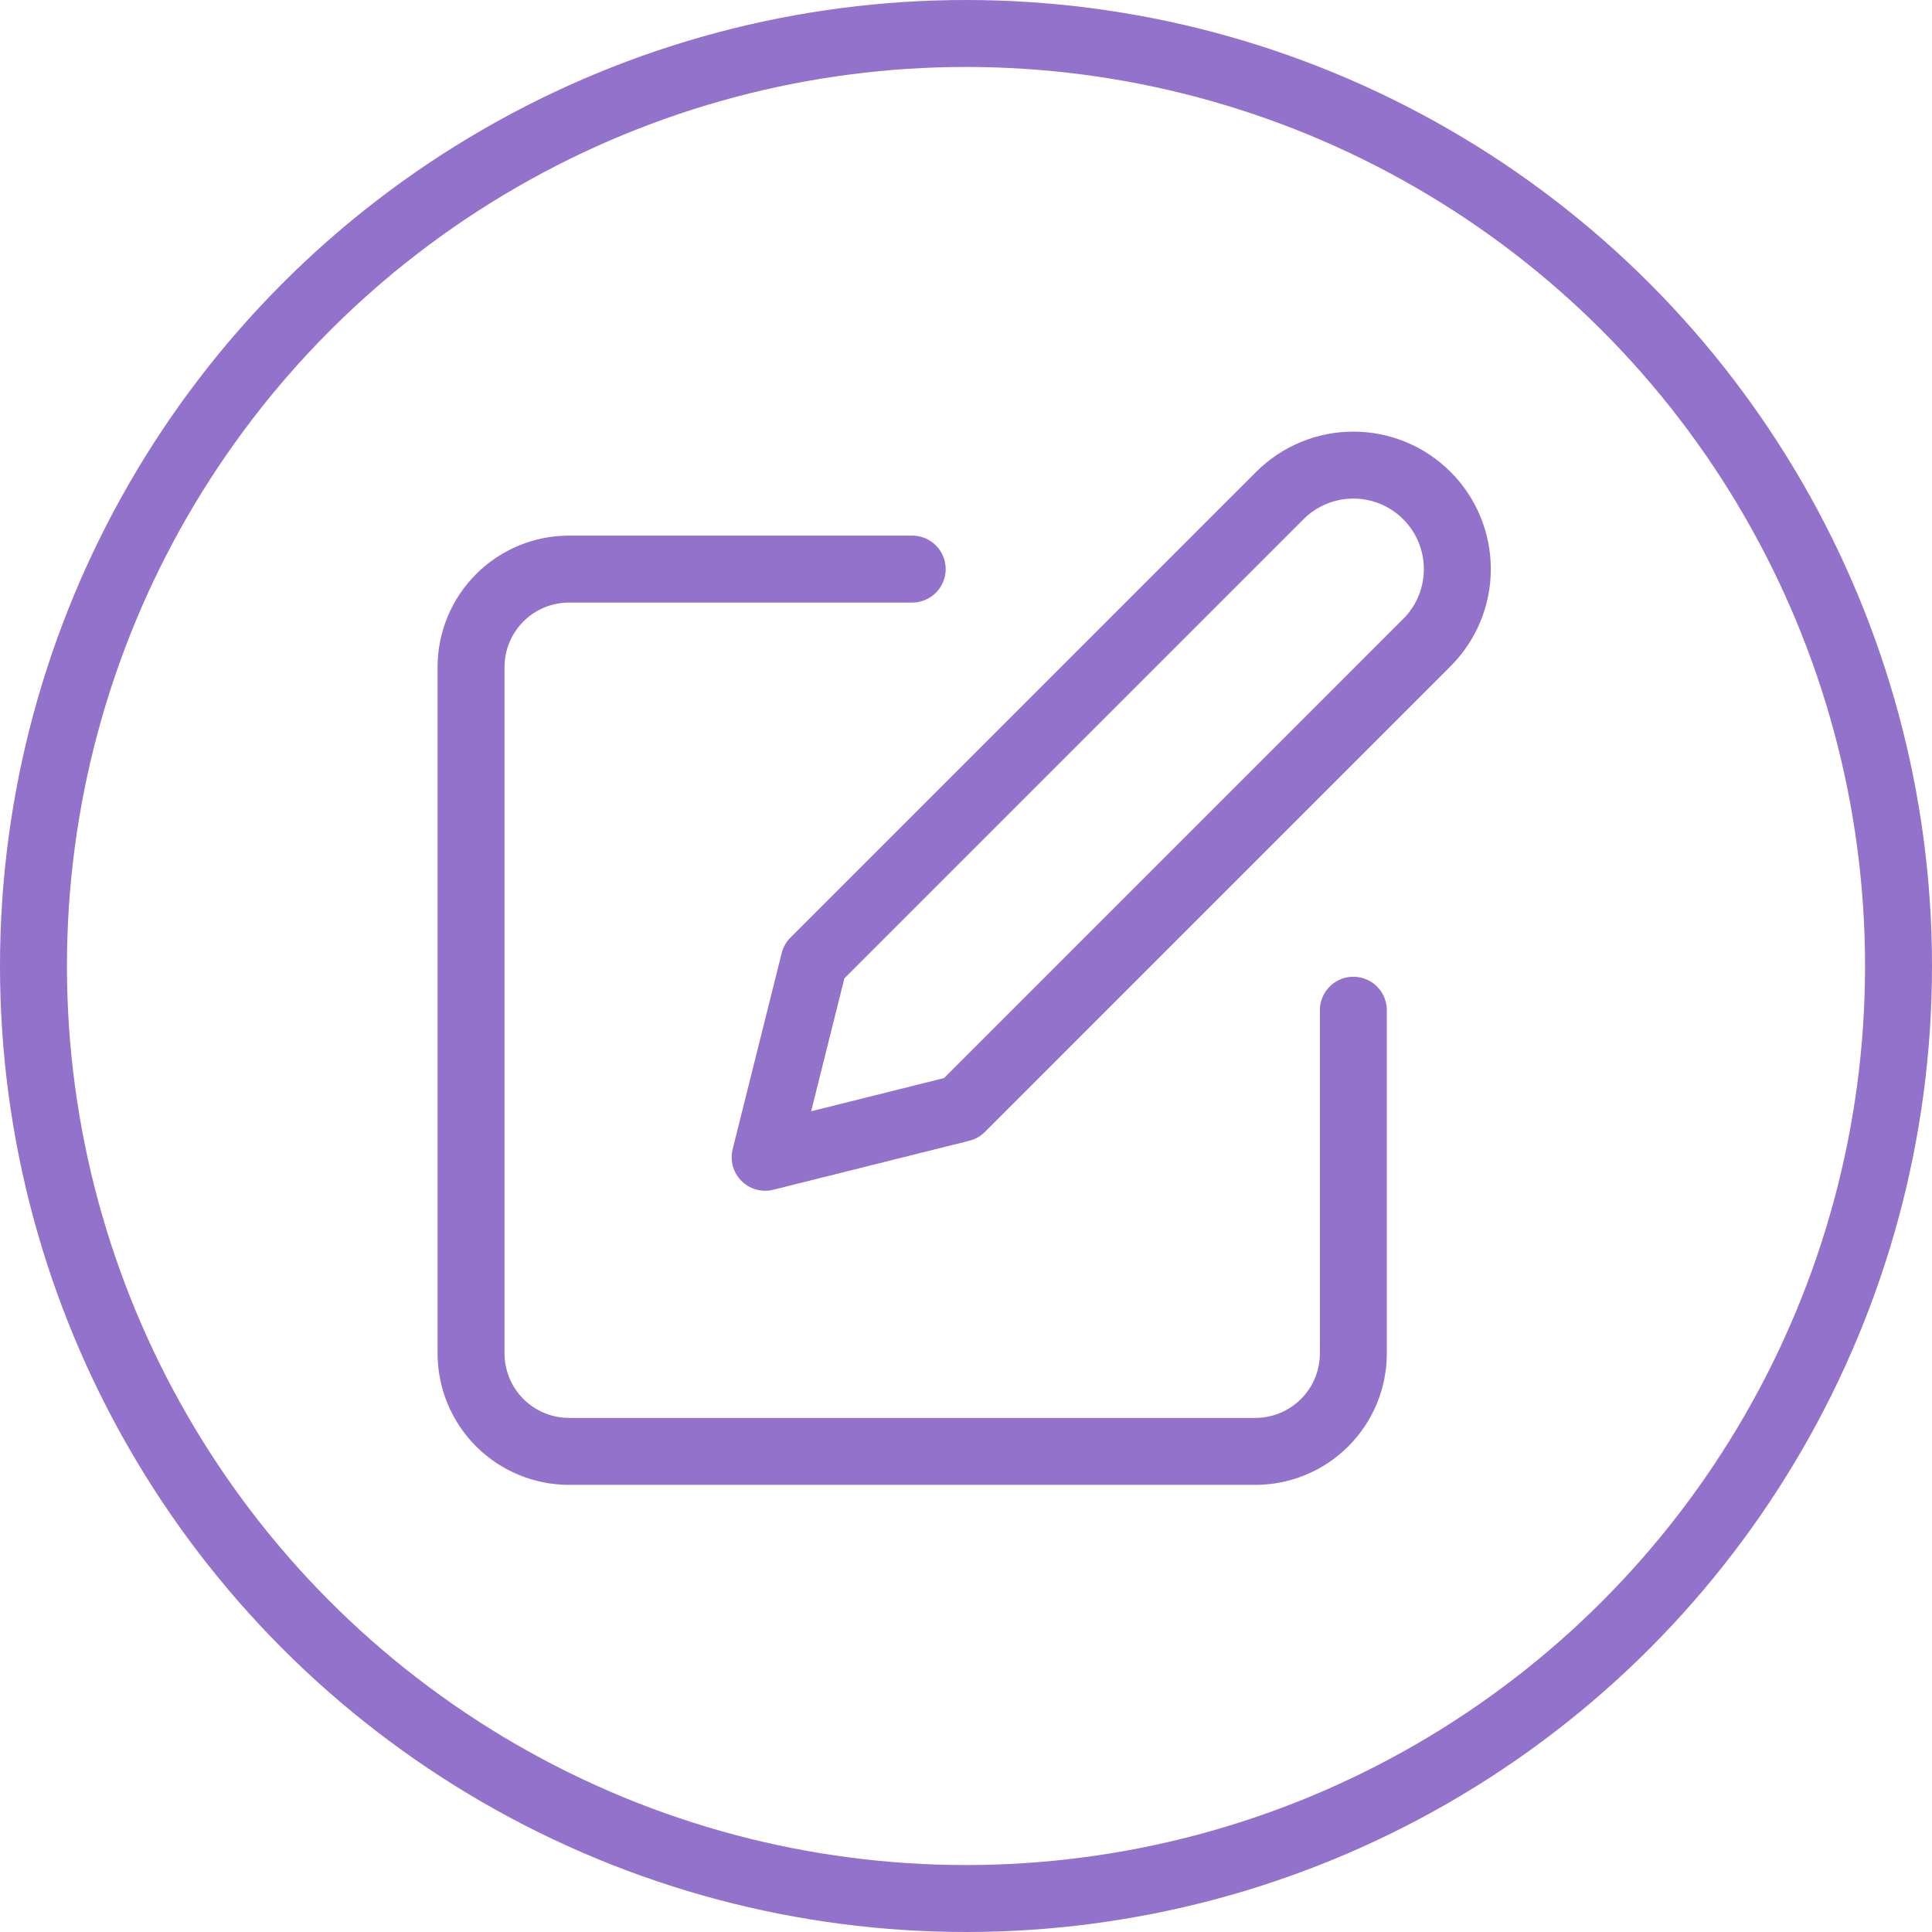 <svg width="202" height="202" viewBox="0 0 202 202" fill="none" xmlns="http://www.w3.org/2000/svg">
<circle cx="101" cy="101" r="97.5" stroke="#9372CB" stroke-width="7"/>
<path d="M95.375 59.5H59.5C56.782 59.5 54.174 60.58 52.252 62.502C50.33 64.424 49.25 67.031 49.25 69.75V141.5C49.25 144.218 50.33 146.826 52.252 148.748C54.174 150.67 56.782 151.75 59.5 151.75H131.25C133.968 151.75 136.576 150.67 138.498 148.748C140.42 146.826 141.5 144.218 141.5 141.5V105.625" stroke="#9372CB" stroke-width="7" stroke-linecap="round" stroke-linejoin="round"/>
<path d="M133.812 51.812C135.851 49.774 138.617 48.628 141.5 48.628C144.383 48.628 147.149 49.774 149.187 51.812C151.226 53.851 152.372 56.617 152.372 59.5C152.372 62.383 151.226 65.149 149.187 67.187L100.5 115.875L80 121L85.125 100.5L133.812 51.812Z" stroke="#9372CB" stroke-width="7" stroke-linecap="round" stroke-linejoin="round"/>
</svg>
